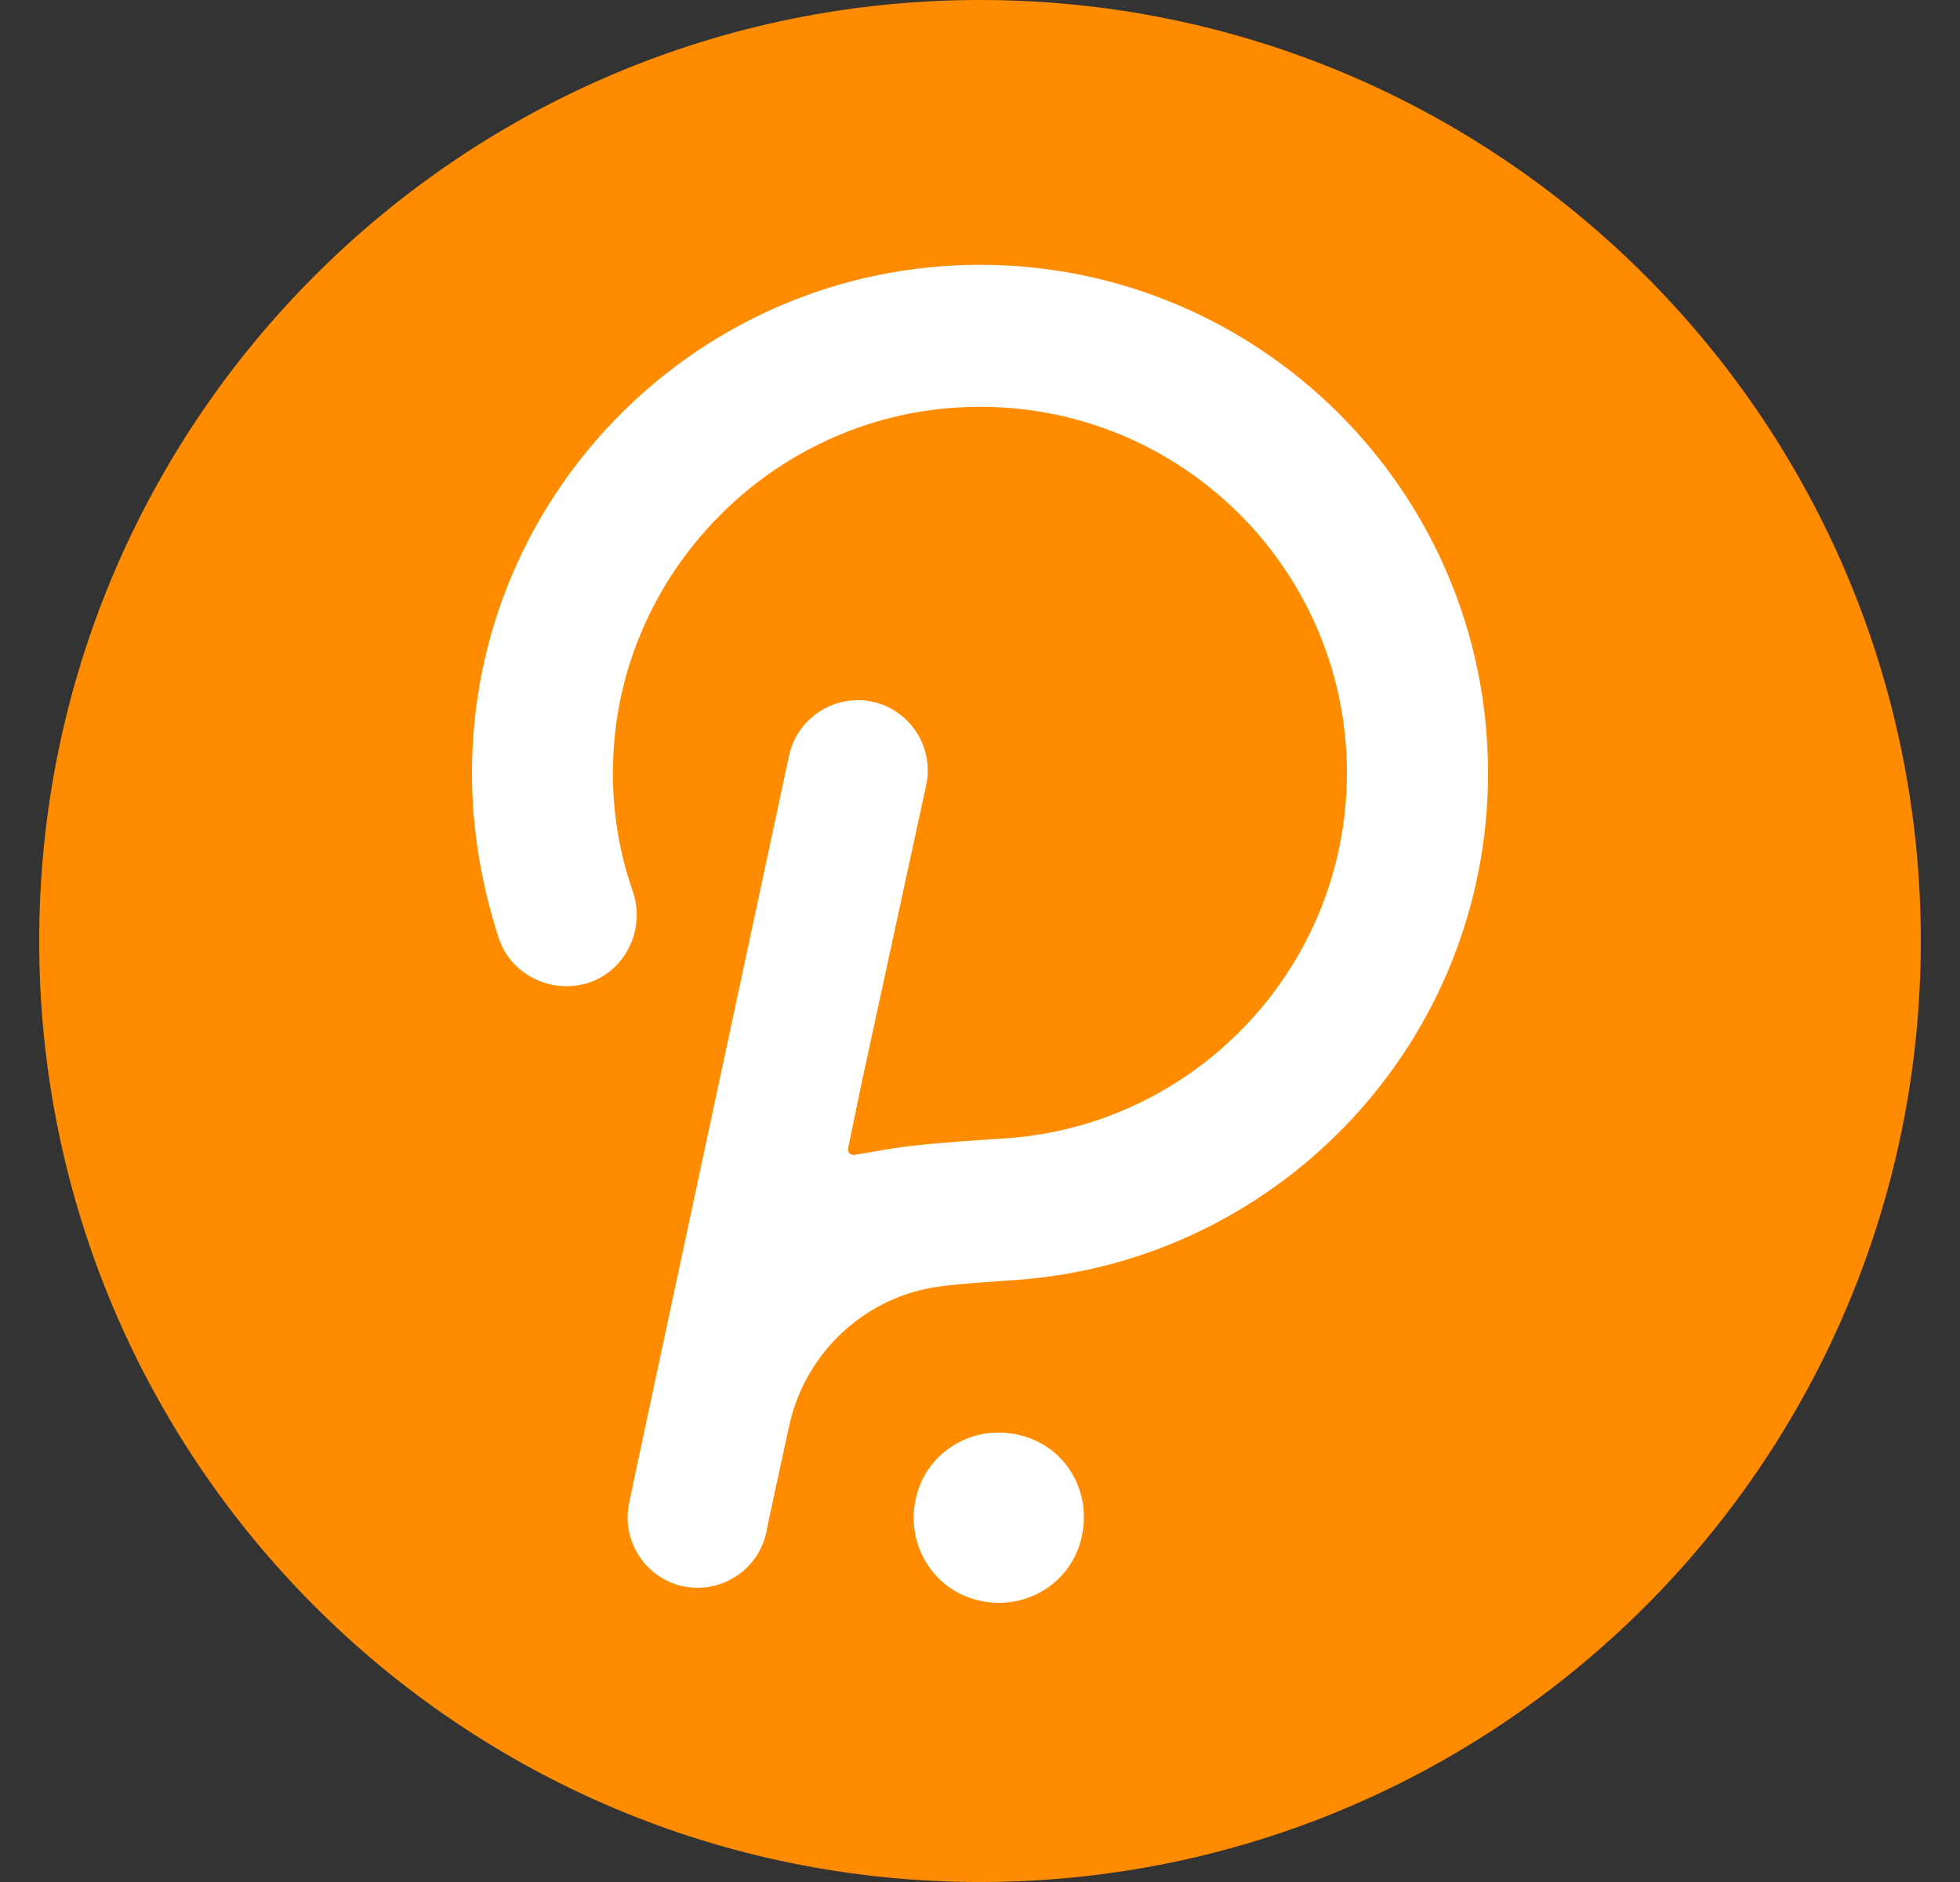 <svg width="25" height="24" viewBox="0 0 25 24" fill="none" xmlns="http://www.w3.org/2000/svg">
<rect x="0" y="0" width="25" height="24" fill="#333333" stroke="none"/>
<g clip-path="url(#clip0_513_11260)">
<path d="M12.5 24C19.127 24 24.5 18.627 24.5 12C24.5 5.373 19.127 0 12.5 0C5.873 0 0.5 5.373 0.5 12C0.5 18.627 5.873 24 12.5 24Z" fill="#FF8C00"/>
<path d="M12.499 3.377C8.934 3.377 6.02 6.274 6.02 9.857C6.02 10.577 6.14 11.28 6.362 11.966C6.517 12.429 7.031 12.686 7.511 12.531C7.974 12.377 8.231 11.863 8.077 11.383C7.888 10.851 7.802 10.286 7.82 9.72C7.888 7.303 9.842 5.314 12.259 5.194C14.951 5.057 17.18 7.2 17.18 9.857C17.18 12.343 15.225 14.383 12.774 14.52C12.774 14.52 11.865 14.572 11.419 14.64C11.197 14.674 11.025 14.709 10.905 14.726C10.854 14.743 10.802 14.691 10.819 14.64L10.974 13.886L11.814 10.011C11.917 9.531 11.608 9.051 11.128 8.949C10.648 8.846 10.168 9.154 10.065 9.634C10.065 9.634 8.042 19.063 8.025 19.166C7.922 19.646 8.231 20.126 8.711 20.229C9.191 20.331 9.671 20.023 9.774 19.543C9.791 19.44 10.065 18.189 10.065 18.189C10.271 17.229 11.059 16.526 11.985 16.406C12.191 16.372 12.997 16.32 12.997 16.32C16.34 16.063 18.98 13.269 18.98 9.857C18.98 6.274 16.065 3.377 12.499 3.377ZM12.962 18.291C12.38 18.172 11.797 18.532 11.677 19.131C11.557 19.714 11.917 20.297 12.517 20.417C13.1 20.537 13.682 20.177 13.802 19.577C13.922 18.977 13.562 18.412 12.962 18.291Z" fill="white"/>
</g>
<defs>
<clipPath id="clip0_513_11260">
<rect width="24" height="24" fill="white" transform="translate(0.5)"/>
</clipPath>
</defs>
</svg>
